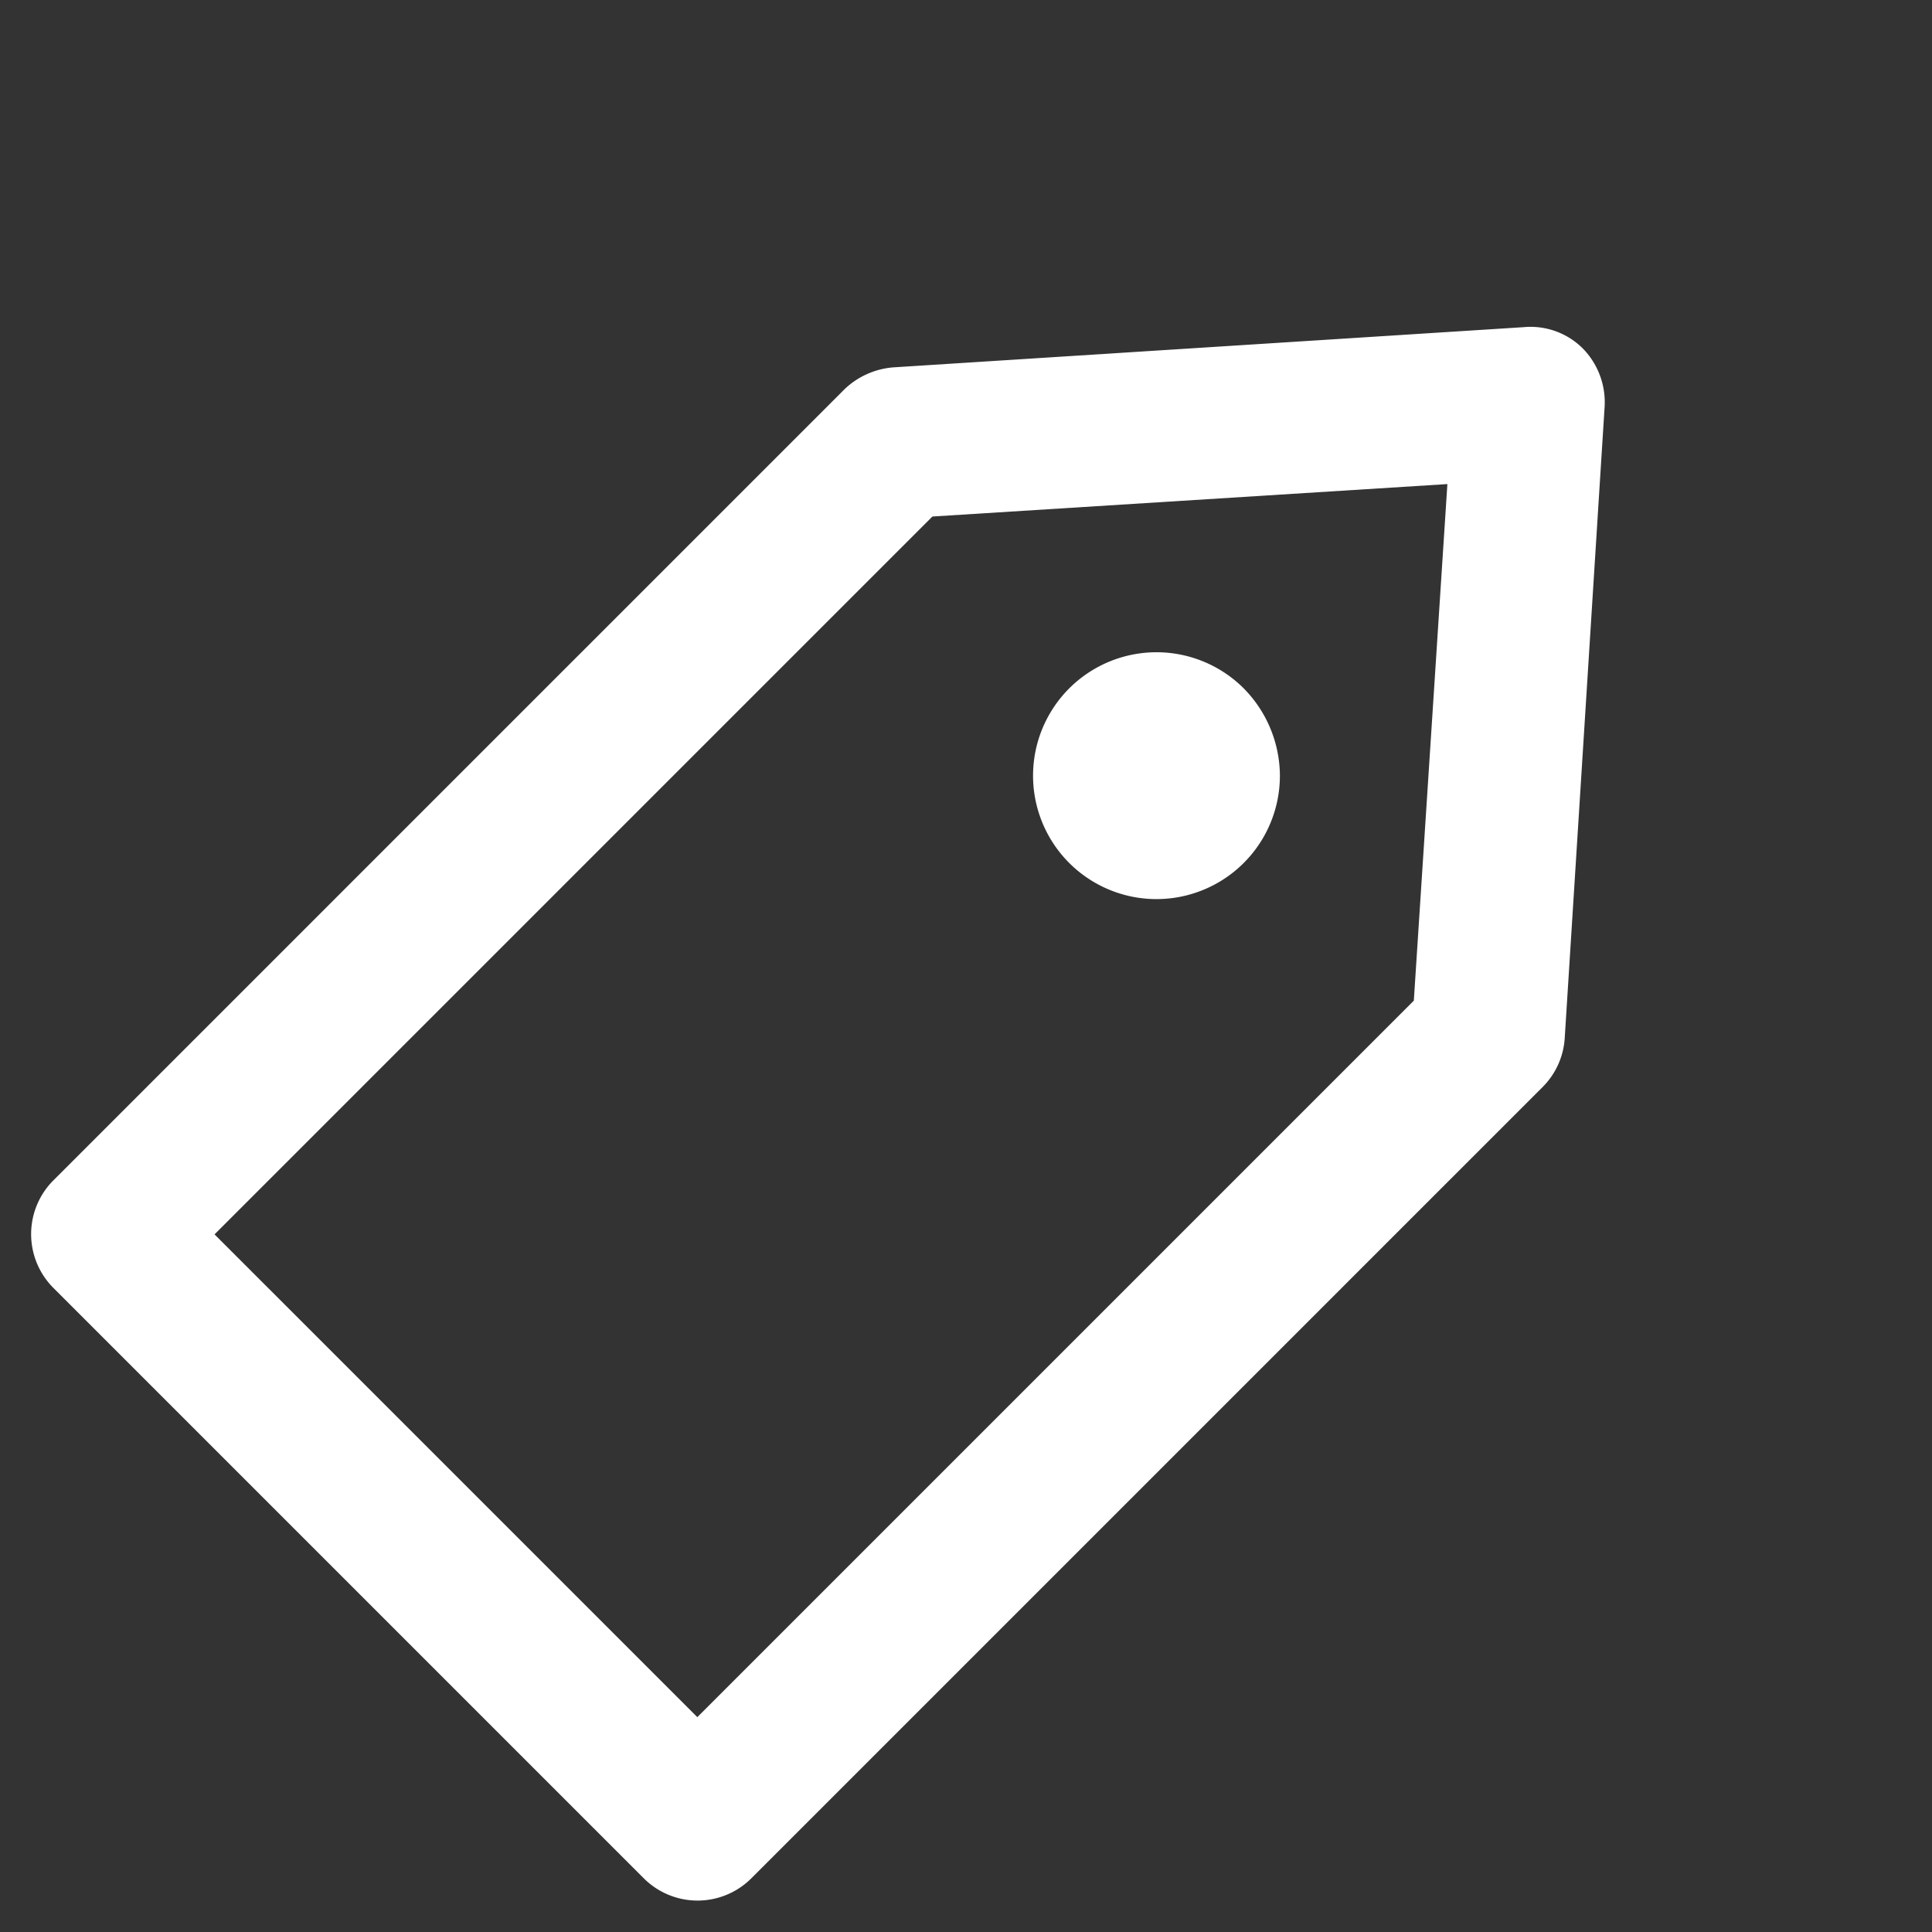 <svg xmlns="http://www.w3.org/2000/svg" width="17.219" height="17.22" viewBox="0 0 17.219 17.22">
  <rect x="0" y="0" width="17.219" height="17.22" fill="#333333" stroke="none"/>
  <path id="tag" d="M14.882,20H4.9a.676.676,0,0,0-.44.169L.237,23.89A.685.685,0,0,0,0,24.4a.659.659,0,0,0,.237.507l4.228,3.721a.712.712,0,0,0,.44.169h9.978a.678.678,0,0,0,.676-.676V20.676A.678.678,0,0,0,14.882,20Zm-.676,7.441H5.158L1.708,24.4l3.467-3.044h9.031ZM4.6,23.619a1.1,1.1,0,1,1-.321.778A1.115,1.115,0,0,1,4.6,23.619Z" transform="translate(31.361 20.36) rotate(135)" fill="#fff"/>
</svg>
